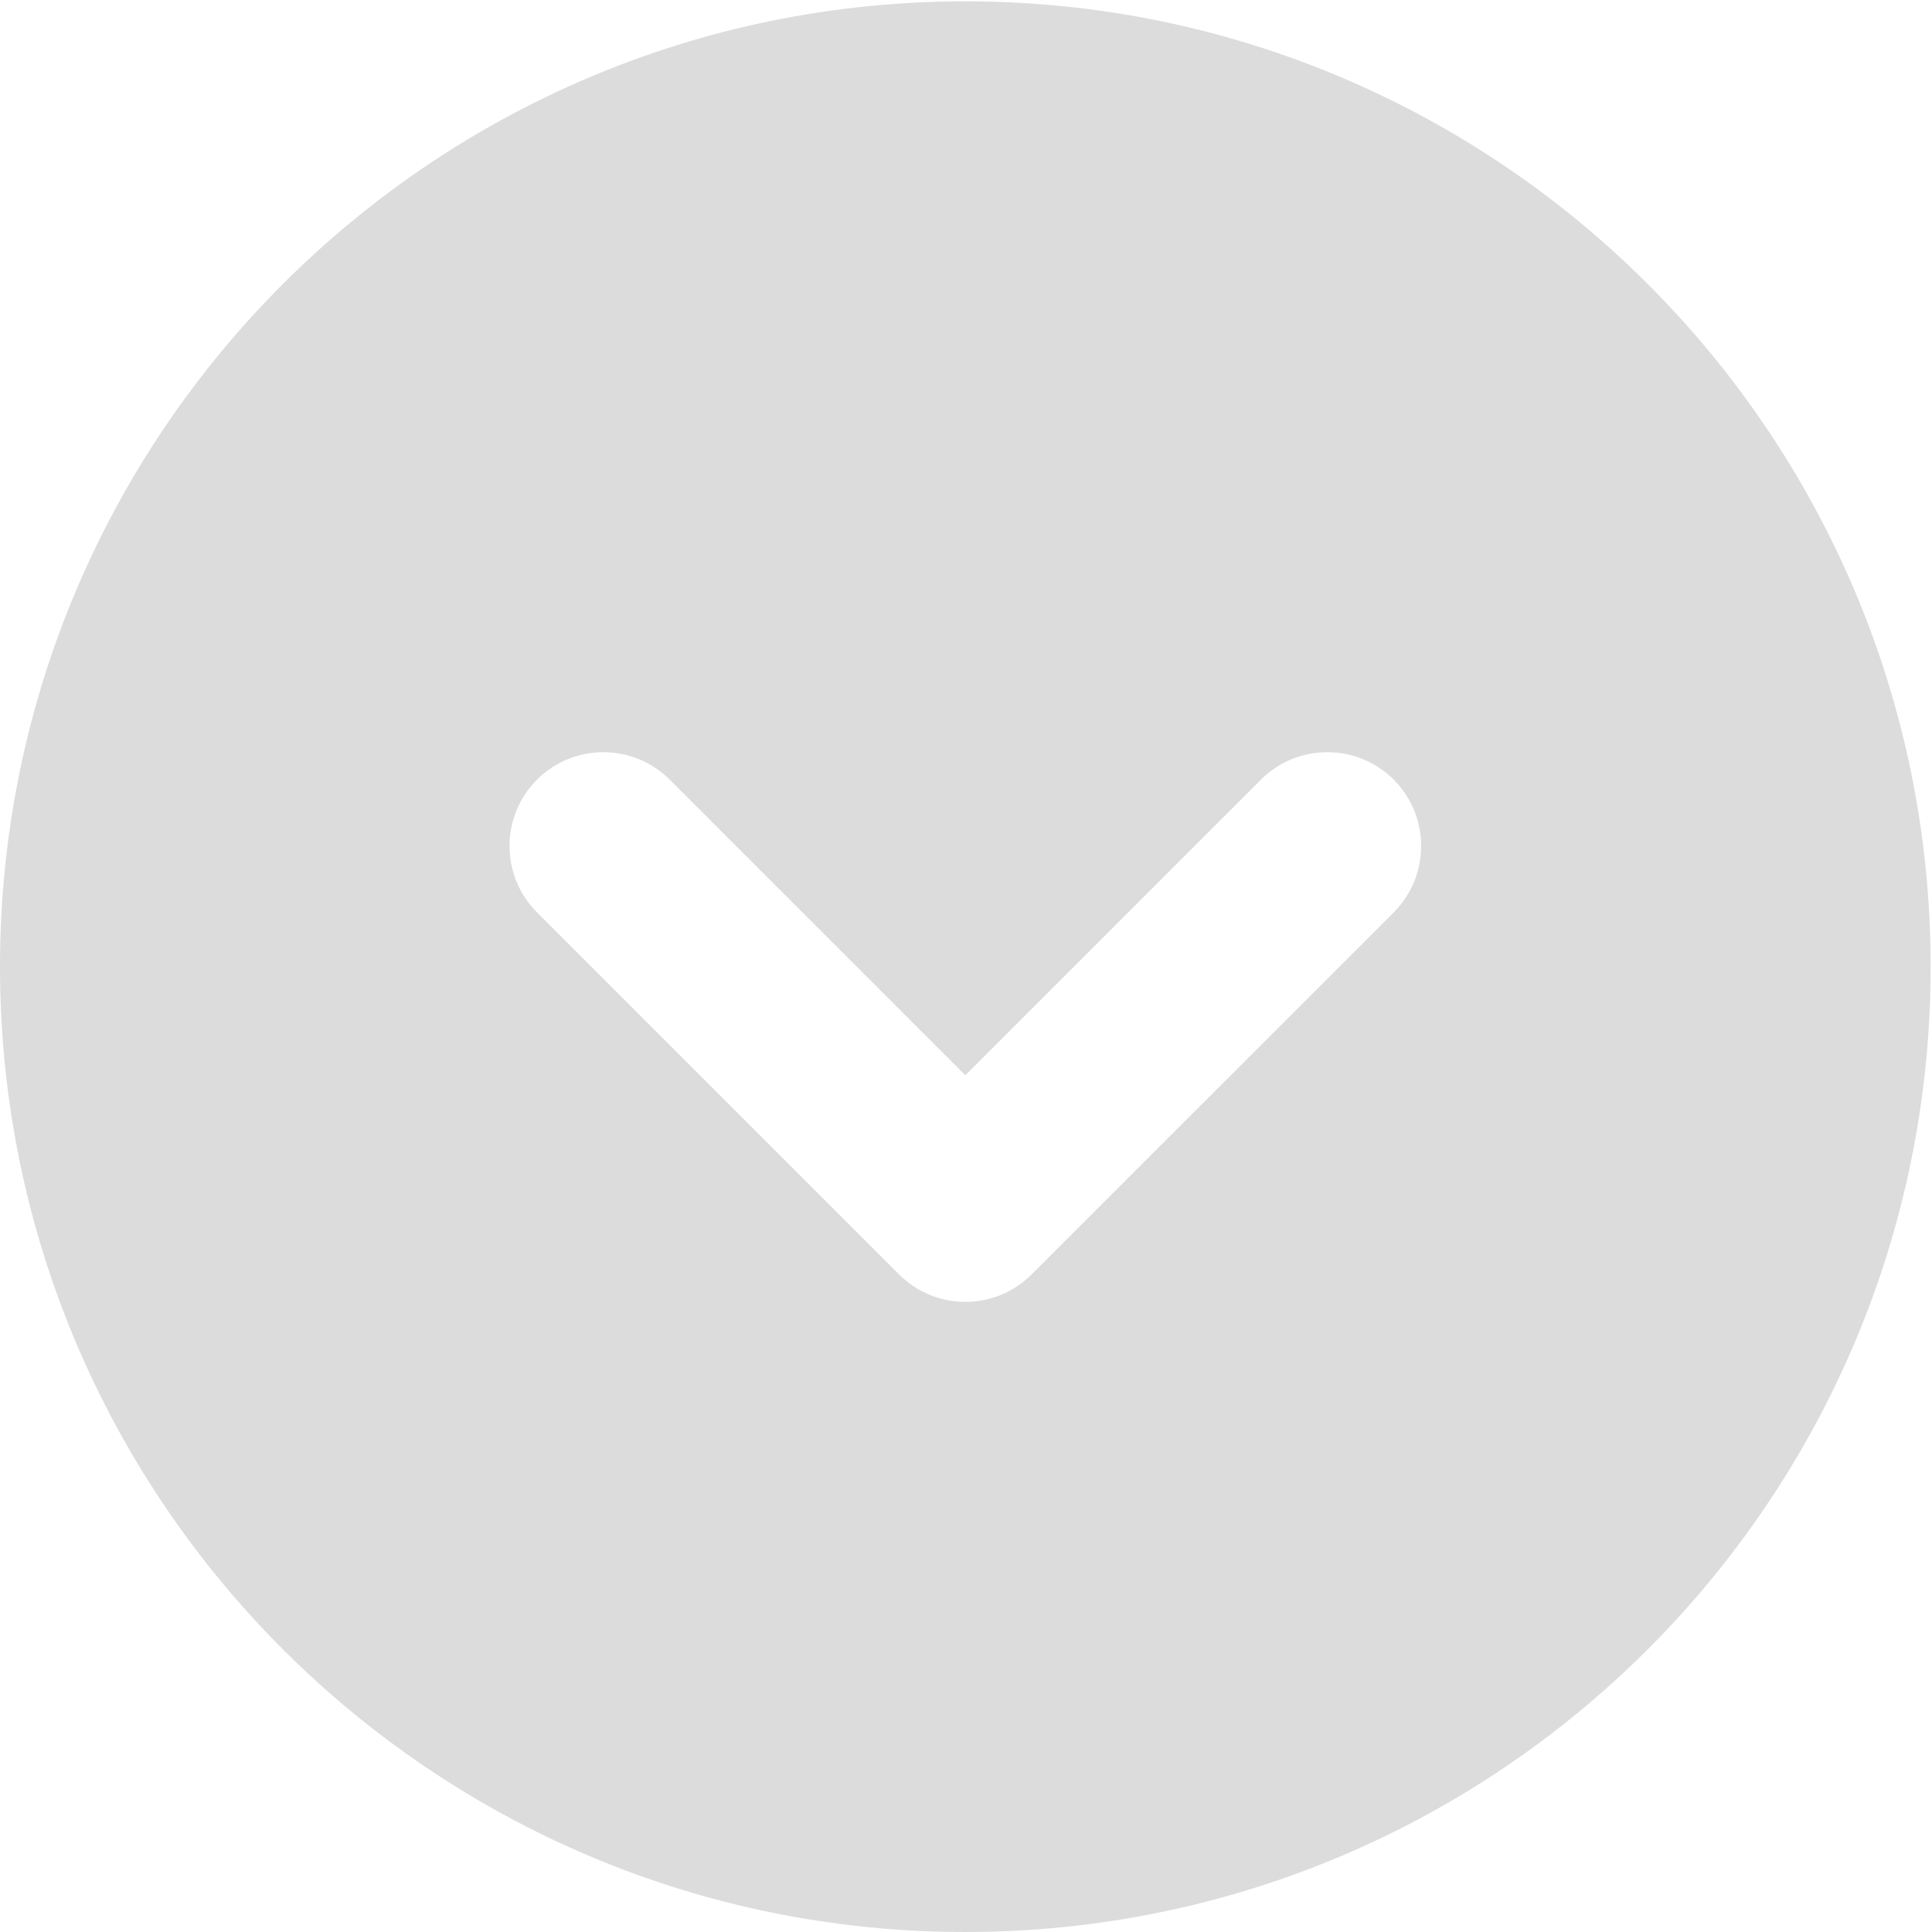 <svg width="20" height="20" viewBox="0 0 20 20" fill="none" xmlns="http://www.w3.org/2000/svg">
<path d="M9.993 0.014C15.511 0.014 19.986 4.489 19.986 10.007C19.986 15.525 15.511 20 9.993 20C4.475 20 0 15.525 0 10.007C0 4.489 4.475 0.014 9.993 0.014ZM5.559 9.445L9.306 13.192C9.496 13.382 9.745 13.477 9.993 13.477C10.242 13.477 10.49 13.382 10.68 13.192L14.428 9.445C14.806 9.066 14.806 8.45 14.428 8.071C14.049 7.692 13.432 7.692 13.053 8.071L9.993 11.131L6.933 8.071C6.554 7.692 5.938 7.692 5.559 8.071C5.18 8.45 5.18 9.066 5.559 9.445Z" fill="#DCDCDC"/>
</svg>
